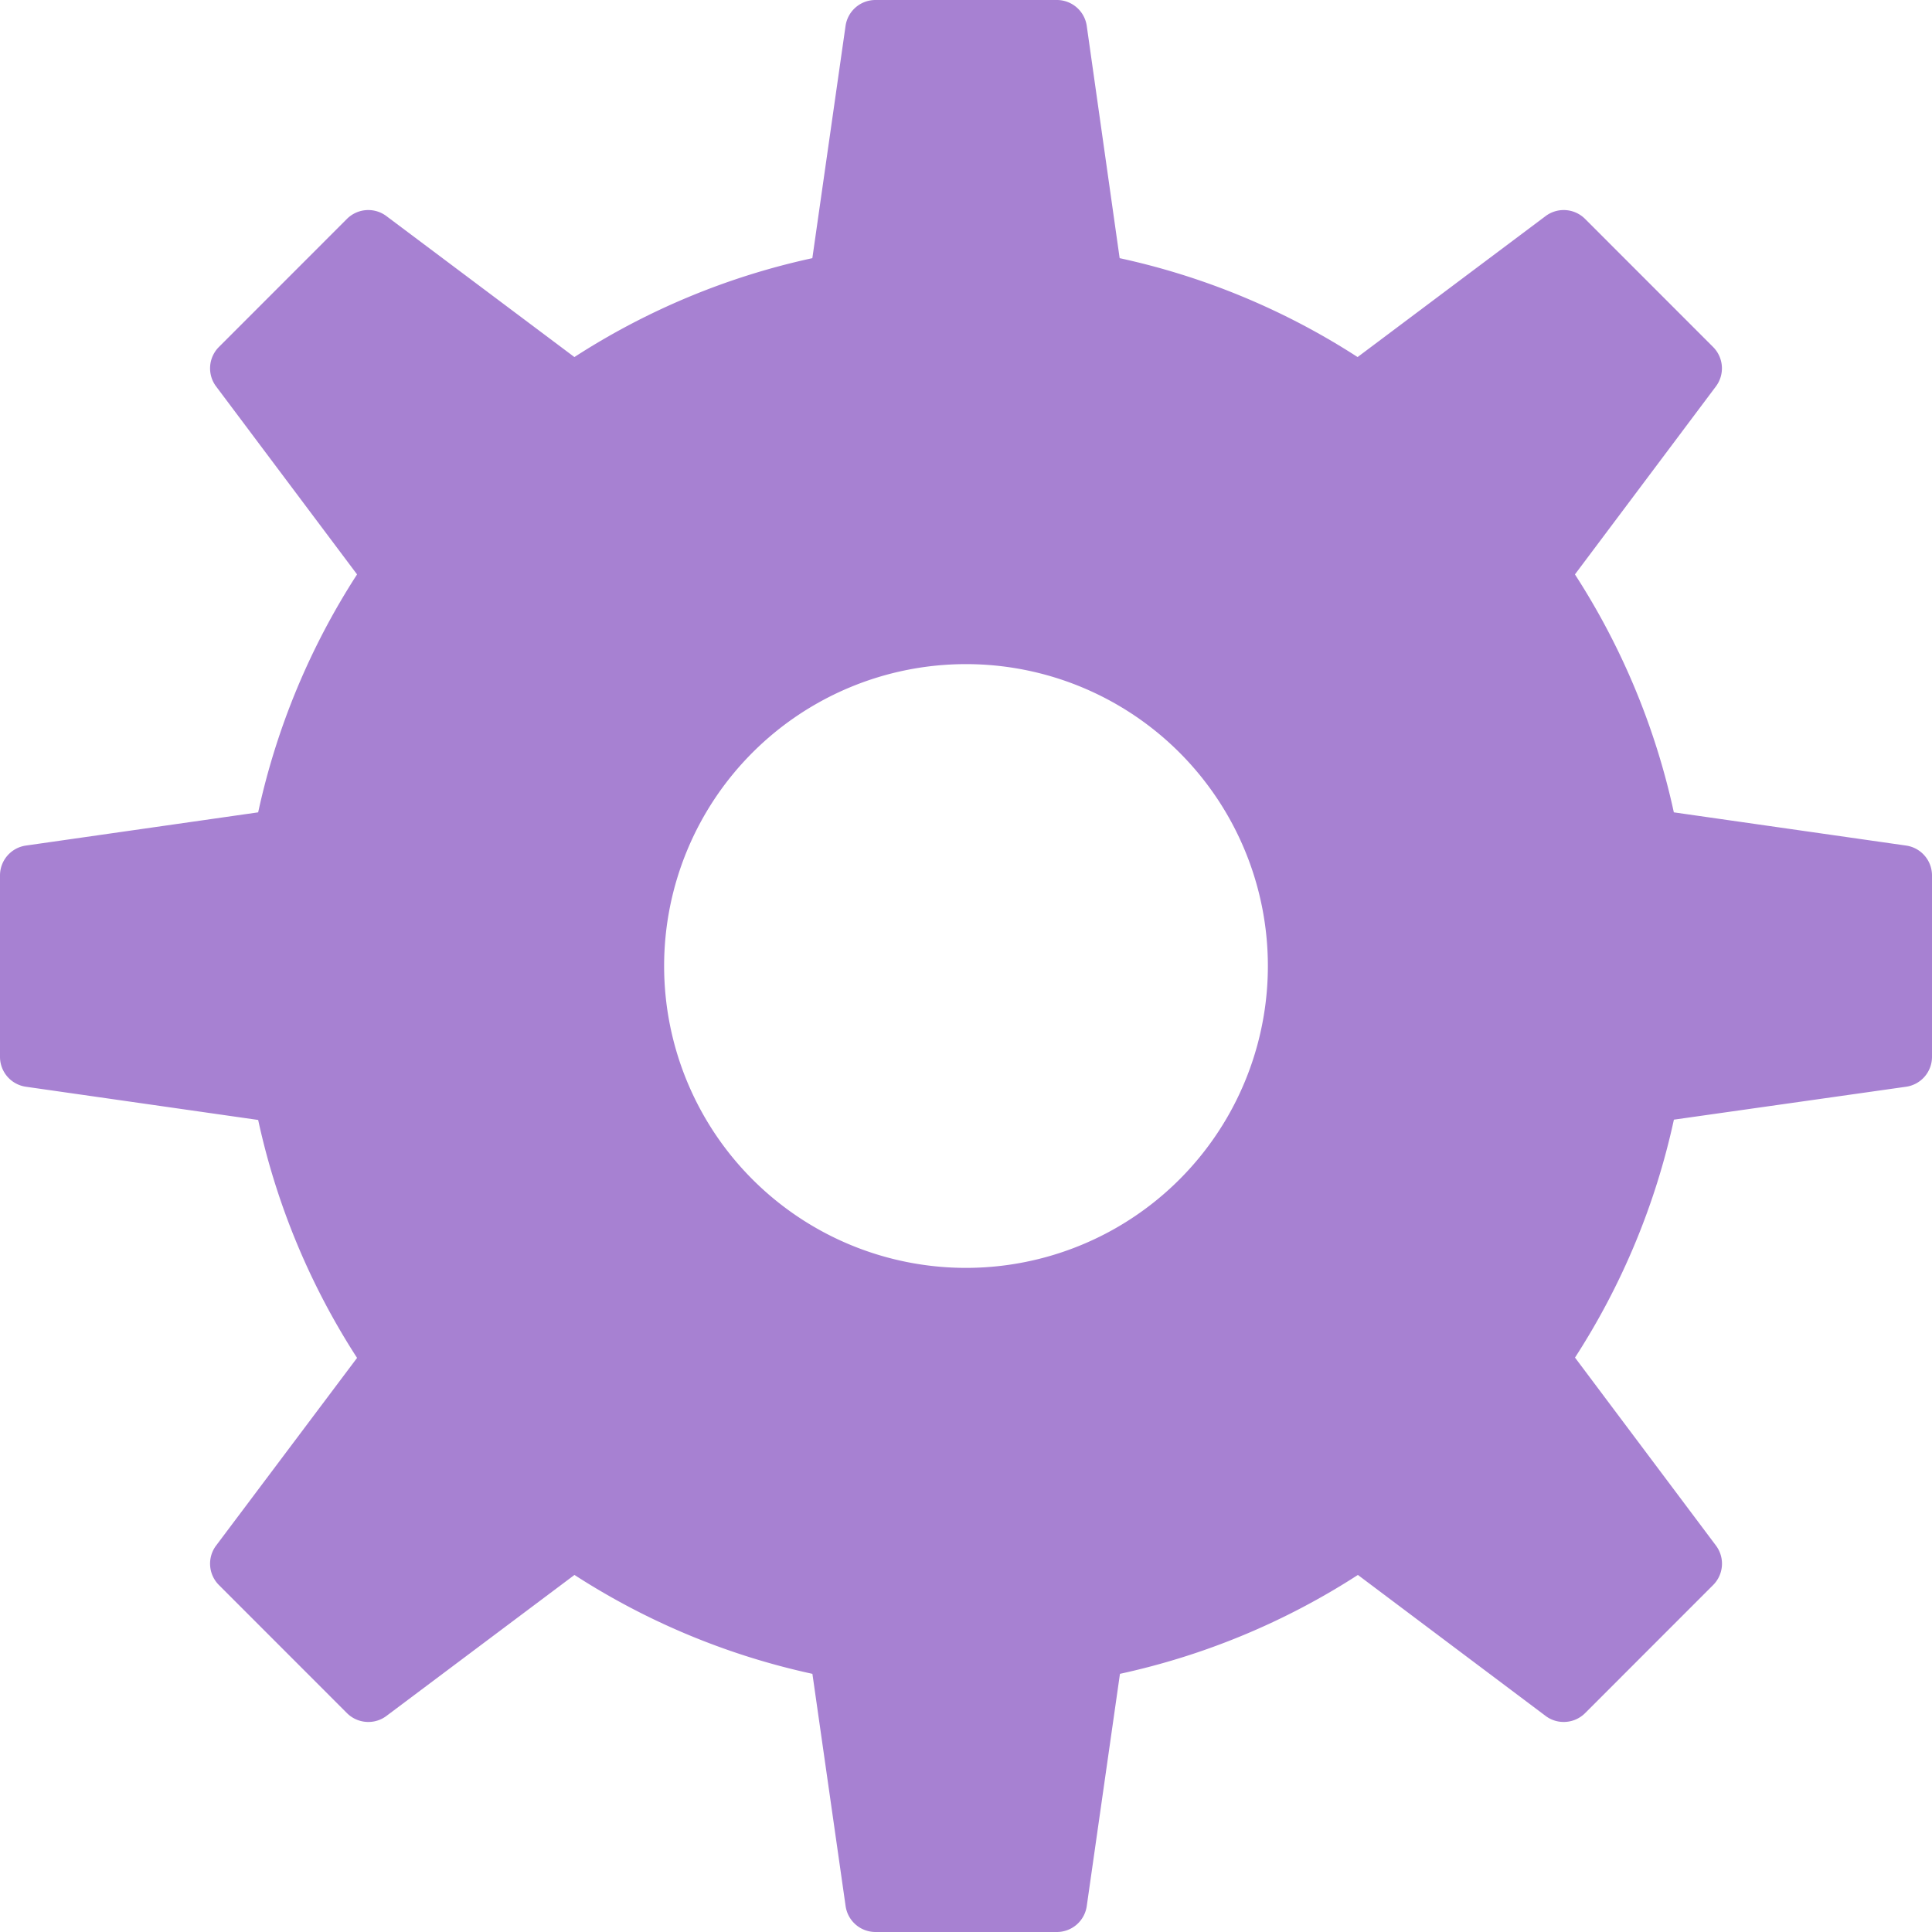 <svg xmlns="http://www.w3.org/2000/svg" height="32" width="32" viewBox="0 0 32 32"><title>cogwheel</title><g fill="#a781d2" class="nc-icon-wrapper"><path d="M31.57,14.005l-3.846-.55a11.9,11.9,0,0,0-1.638-3.941L28.421,6.4a.5.5,0,0,0-.047-.653L26.253,3.625a.5.5,0,0,0-.653-.046L22.486,5.914a11.9,11.9,0,0,0-3.941-1.638L18,.429A.5.5,0,0,0,17.5,0h-3a.5.5,0,0,0-.495.429l-.55,3.847A11.9,11.9,0,0,0,9.514,5.914L6.4,3.579a.5.5,0,0,0-.653.046L3.626,5.747a.5.5,0,0,0-.047.653L5.914,9.514a11.9,11.9,0,0,0-1.638,3.941l-3.846.55A.5.5,0,0,0,0,14.5v3a.5.5,0,0,0,.43.5l3.846.55a11.9,11.9,0,0,0,1.638,3.941L3.579,25.6a.5.5,0,0,0,.047.653l2.121,2.122a.5.5,0,0,0,.354.146.494.494,0,0,0,.3-.1l3.114-2.335a11.923,11.923,0,0,0,3.941,1.638l.55,3.847A.5.5,0,0,0,14.5,32h3a.5.5,0,0,0,.5-.429l.55-3.847a11.923,11.923,0,0,0,3.941-1.638L25.6,28.421a.494.494,0,0,0,.3.1.5.5,0,0,0,.354-.146l2.121-2.122a.5.5,0,0,0,.047-.653l-2.335-3.114a11.9,11.9,0,0,0,1.638-3.941L31.57,18a.5.5,0,0,0,.43-.5v-3A.5.5,0,0,0,31.57,14.005ZM16,21a5,5,0,1,1,5-5A5,5,0,0,1,16,21Z" fill="#a781d2"></path></g></svg>